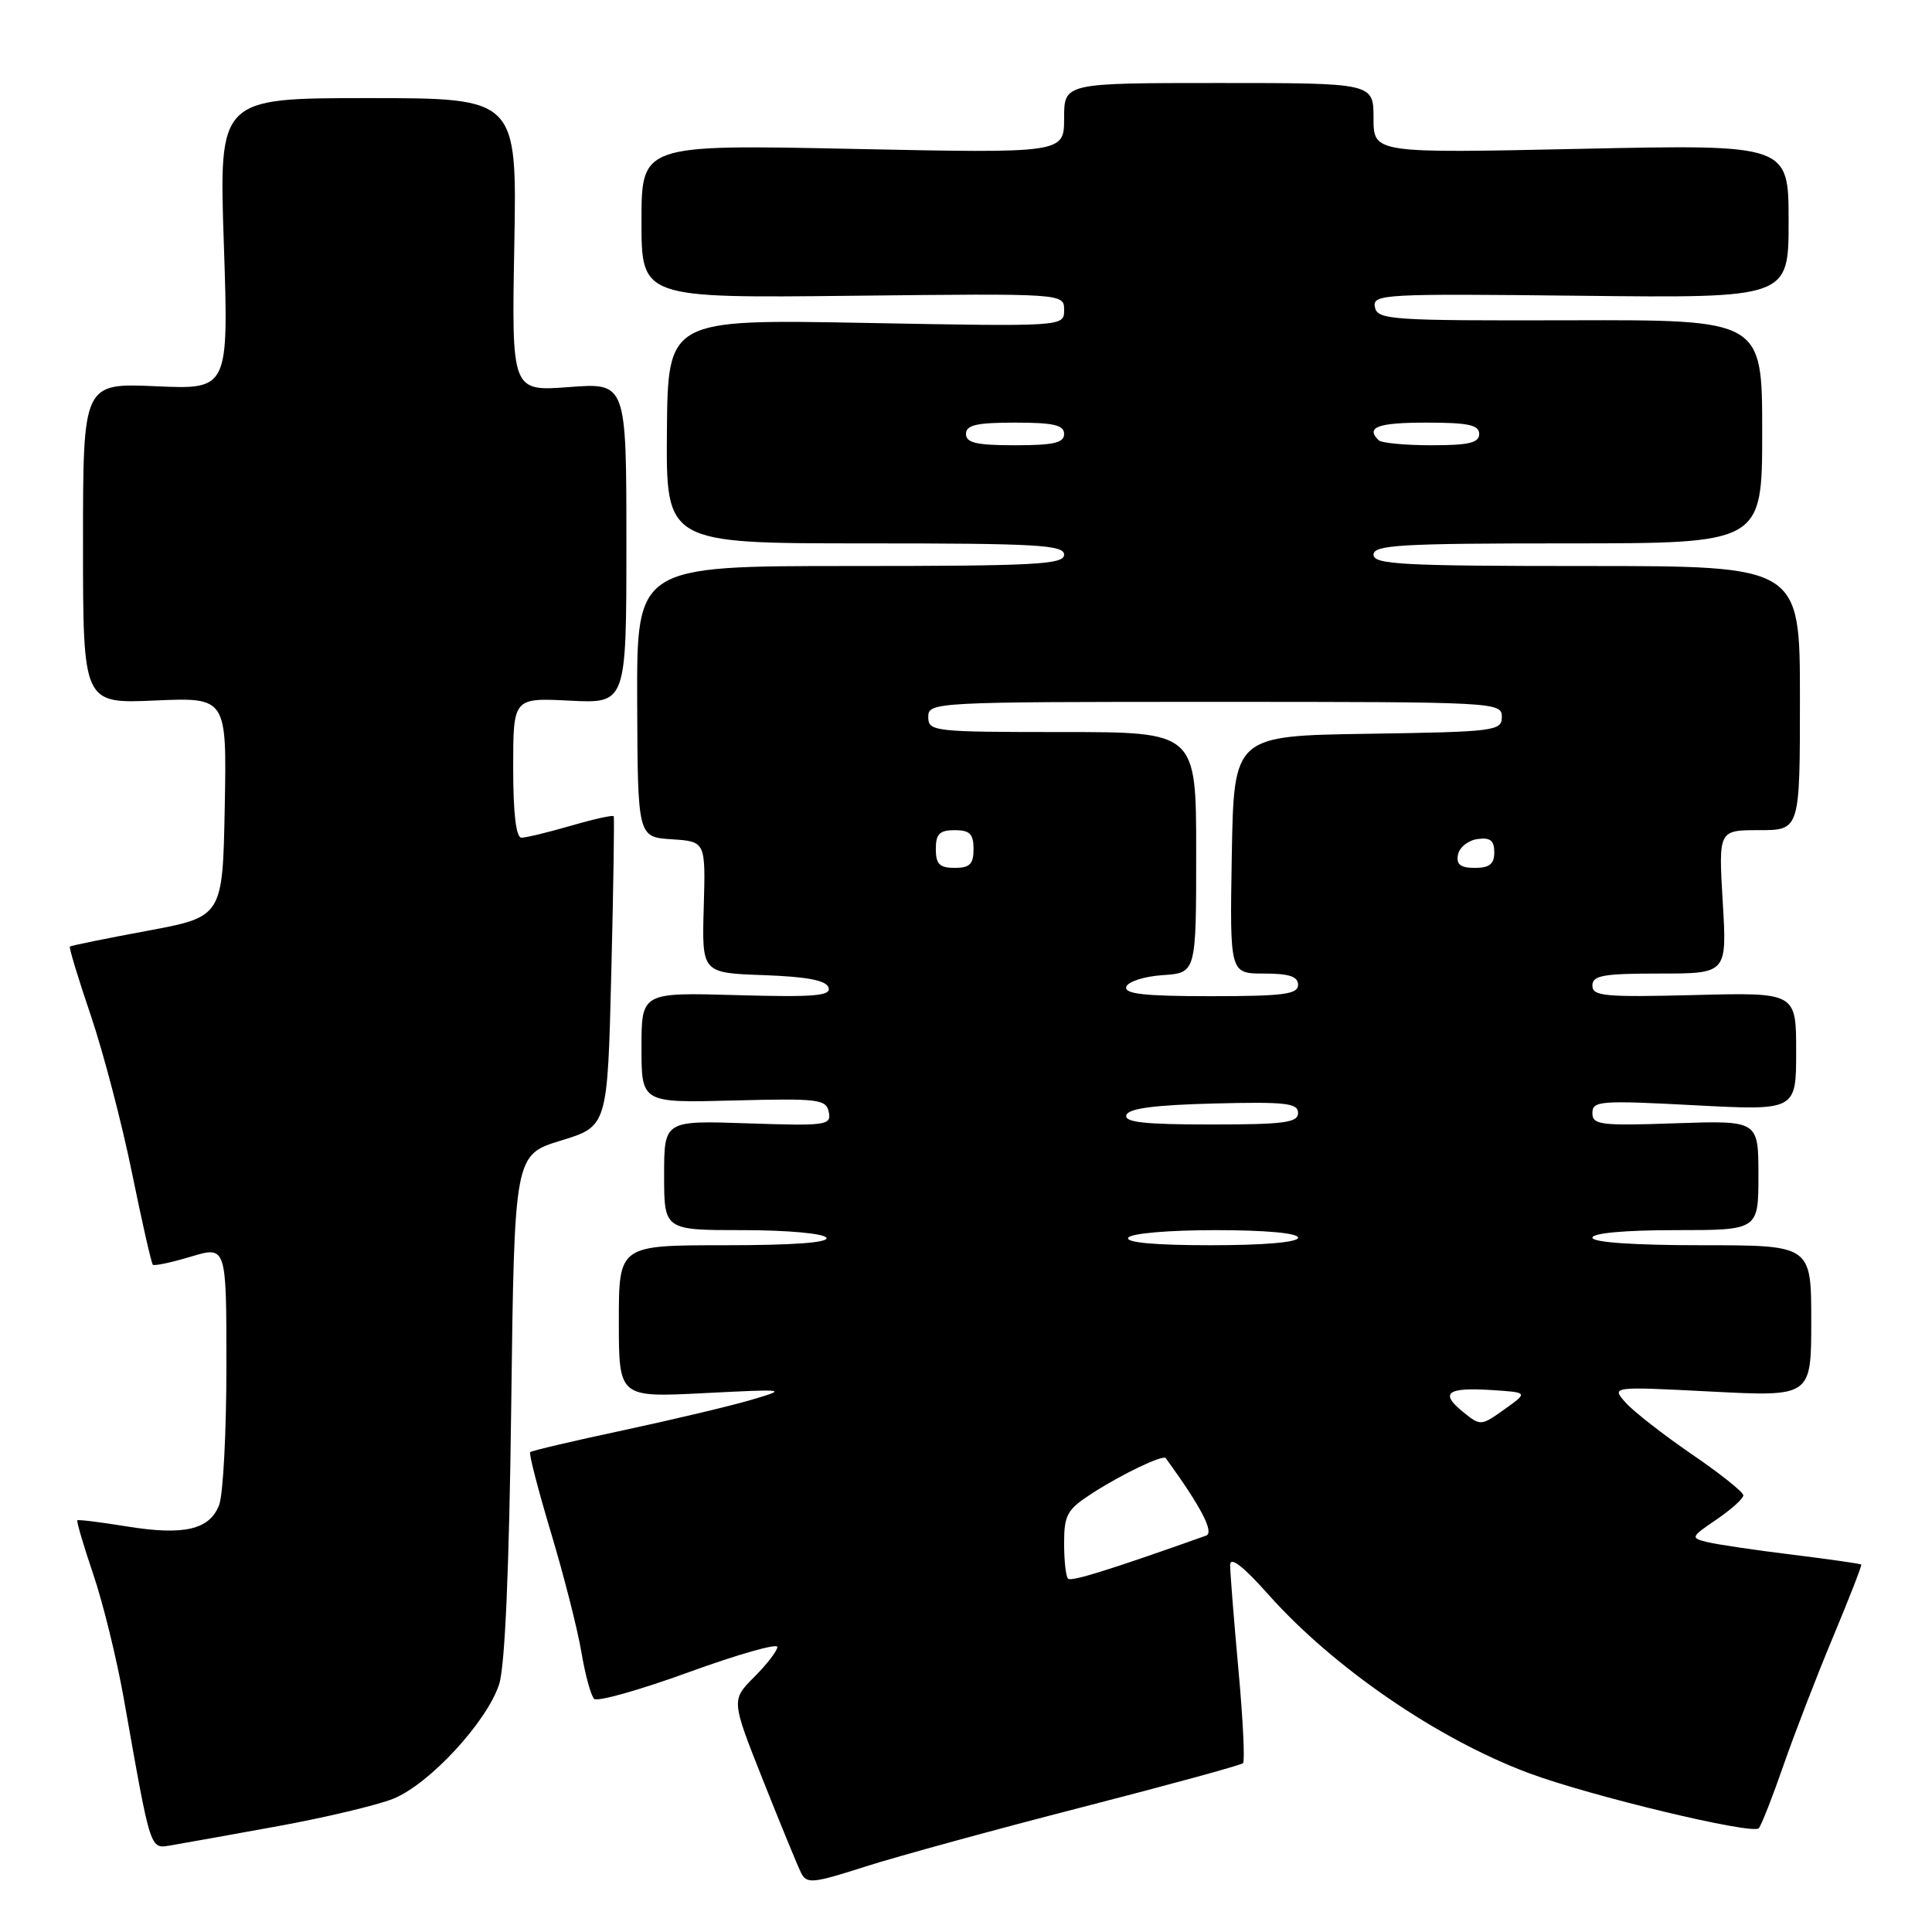 <?xml version="1.0" encoding="UTF-8" standalone="no"?>
<!DOCTYPE svg PUBLIC "-//W3C//DTD SVG 1.1//EN" "http://www.w3.org/Graphics/SVG/1.1/DTD/svg11.dtd" >
<svg xmlns="http://www.w3.org/2000/svg" xmlns:xlink="http://www.w3.org/1999/xlink" version="1.1" viewBox="0 0 256 256">
 <g >
 <path fill="currentColor"
d=" M 143.36 239.47 C 154.83 236.52 164.44 233.89 164.71 233.63 C 164.97 233.36 164.70 227.75 164.09 221.15 C 163.49 214.55 163.00 208.36 163.00 207.38 C 163.00 206.19 164.69 207.49 168.09 211.31 C 176.71 220.98 190.46 230.41 202.53 234.93 C 210.69 237.98 232.27 243.15 233.05 242.25 C 233.40 241.84 234.86 238.12 236.29 234.00 C 237.72 229.88 240.67 222.22 242.85 217.00 C 245.03 211.78 246.73 207.41 246.63 207.31 C 246.53 207.20 242.41 206.61 237.47 206.00 C 232.54 205.40 227.46 204.64 226.20 204.33 C 223.98 203.78 224.03 203.66 227.45 201.34 C 229.40 200.01 231.00 198.57 231.00 198.14 C 231.00 197.71 227.92 195.25 224.15 192.68 C 220.39 190.10 216.45 187.03 215.40 185.85 C 213.50 183.71 213.50 183.71 226.75 184.39 C 240.00 185.07 240.00 185.07 240.00 175.04 C 240.00 165.00 240.00 165.00 225.50 165.00 C 216.50 165.00 211.00 164.62 211.00 164.00 C 211.00 163.39 215.33 163.00 222.00 163.00 C 233.00 163.00 233.00 163.00 233.00 155.73 C 233.00 148.47 233.00 148.47 222.00 148.84 C 212.06 149.19 211.00 149.05 211.00 147.48 C 211.00 145.87 212.05 145.79 224.50 146.45 C 238.00 147.16 238.00 147.16 238.00 139.33 C 238.00 131.50 238.00 131.50 224.50 131.85 C 212.65 132.15 211.00 132.00 211.00 130.60 C 211.00 129.25 212.41 129.00 219.92 129.00 C 228.84 129.00 228.84 129.00 228.27 119.50 C 227.71 110.00 227.71 110.00 233.10 110.00 C 238.50 110.00 238.50 110.00 238.50 92.50 C 238.50 75.00 238.50 75.00 210.25 75.00 C 185.81 75.00 182.00 74.80 182.00 73.50 C 182.00 72.21 185.53 72.00 207.75 72.00 C 233.50 72.00 233.50 72.00 233.50 57.19 C 233.50 42.37 233.50 42.37 208.02 42.44 C 184.20 42.50 182.52 42.38 182.18 40.69 C 181.85 38.97 183.24 38.90 209.42 39.19 C 237.00 39.50 237.00 39.50 237.00 29.32 C 237.00 19.14 237.00 19.14 209.50 19.72 C 182.00 20.31 182.00 20.31 182.00 15.66 C 182.00 11.00 182.00 11.00 161.50 11.00 C 141.00 11.00 141.00 11.00 141.00 15.66 C 141.00 20.31 141.00 20.31 113.00 19.73 C 85.00 19.15 85.00 19.15 85.00 29.32 C 85.00 39.50 85.00 39.50 113.00 39.19 C 141.00 38.88 141.00 38.88 141.00 41.08 C 141.00 43.28 141.00 43.28 114.75 42.79 C 88.50 42.30 88.50 42.30 88.37 57.15 C 88.25 72.00 88.25 72.00 114.62 72.00 C 137.40 72.00 141.00 72.20 141.00 73.50 C 141.00 74.80 137.19 75.00 112.68 75.00 C 84.37 75.00 84.37 75.00 84.43 92.96 C 84.50 110.91 84.50 110.91 89.00 111.21 C 93.50 111.50 93.50 111.50 93.25 120.21 C 93.00 128.92 93.00 128.92 101.17 129.21 C 106.96 129.42 109.47 129.90 109.79 130.86 C 110.15 131.96 107.91 132.15 97.62 131.86 C 85.00 131.50 85.00 131.50 85.00 138.82 C 85.00 146.14 85.00 146.14 97.22 145.82 C 108.49 145.53 109.47 145.65 109.82 147.36 C 110.17 149.11 109.49 149.20 99.10 148.85 C 88.00 148.47 88.00 148.47 88.00 155.73 C 88.00 163.00 88.00 163.00 98.44 163.00 C 104.32 163.00 109.15 163.44 109.50 164.00 C 109.90 164.65 105.18 165.00 96.06 165.00 C 82.00 165.00 82.00 165.00 82.00 175.08 C 82.00 185.17 82.00 185.17 93.25 184.60 C 104.34 184.04 104.43 184.05 99.50 185.50 C 96.75 186.31 89.12 188.12 82.54 189.53 C 75.97 190.93 70.43 192.23 70.25 192.42 C 70.06 192.61 71.31 197.42 73.02 203.13 C 74.73 208.83 76.54 215.94 77.04 218.93 C 77.54 221.91 78.30 224.69 78.73 225.11 C 79.15 225.52 84.79 223.93 91.25 221.58 C 97.71 219.23 103.00 217.72 103.00 218.23 C 103.00 218.74 101.62 220.53 99.94 222.21 C 96.89 225.27 96.89 225.27 101.10 235.88 C 103.42 241.72 105.69 247.24 106.14 248.15 C 106.89 249.65 107.66 249.58 114.73 247.31 C 119.00 245.95 131.89 242.42 143.36 239.47 Z  M 36.86 241.97 C 43.10 240.83 49.97 239.20 52.11 238.34 C 56.88 236.43 64.52 228.16 66.14 223.17 C 66.91 220.76 67.47 208.05 67.74 186.26 C 68.16 153.02 68.16 153.02 74.33 151.13 C 80.50 149.24 80.50 149.24 81.00 128.87 C 81.28 117.67 81.42 108.35 81.32 108.16 C 81.23 107.97 78.68 108.53 75.67 109.41 C 72.66 110.28 69.70 111.00 69.10 111.00 C 68.38 111.00 68.00 107.79 68.00 101.73 C 68.00 92.46 68.00 92.46 75.50 92.84 C 83.00 93.22 83.00 93.22 83.00 71.96 C 83.00 50.71 83.00 50.71 75.40 51.29 C 67.79 51.86 67.79 51.86 68.15 32.43 C 68.50 13.00 68.50 13.00 48.76 13.00 C 29.01 13.00 29.01 13.00 29.66 32.30 C 30.30 51.61 30.30 51.61 20.65 51.18 C 11.00 50.76 11.00 50.76 11.00 72.00 C 11.00 93.24 11.00 93.24 20.53 92.82 C 30.05 92.41 30.05 92.41 29.78 106.95 C 29.50 121.48 29.50 121.48 19.50 123.34 C 14.00 124.36 9.39 125.30 9.26 125.43 C 9.12 125.55 10.37 129.67 12.04 134.58 C 13.70 139.49 16.15 148.84 17.48 155.37 C 18.81 161.90 20.06 167.39 20.25 167.58 C 20.44 167.77 22.71 167.29 25.30 166.51 C 30.00 165.10 30.00 165.10 30.00 180.98 C 30.00 189.72 29.57 198.01 29.04 199.41 C 27.78 202.71 24.36 203.50 16.68 202.24 C 13.28 201.69 10.39 201.33 10.25 201.45 C 10.12 201.57 11.06 204.78 12.35 208.58 C 13.65 212.39 15.46 219.78 16.39 225.00 C 20.08 245.80 19.81 244.98 22.81 244.49 C 24.29 244.24 30.61 243.11 36.86 241.97 Z  M 141.52 209.18 C 141.23 208.90 141.00 206.78 141.00 204.47 C 141.00 200.71 141.40 200.01 144.75 197.85 C 148.69 195.31 154.11 192.72 154.47 193.21 C 159.17 199.69 160.93 203.08 159.81 203.48 C 146.97 208.04 141.94 209.61 141.52 209.18 Z  M 193.85 187.08 C 190.75 184.57 191.74 183.81 197.64 184.19 C 202.50 184.50 202.50 184.50 199.35 186.74 C 196.24 188.96 196.18 188.97 193.85 187.08 Z  M 149.50 164.00 C 149.85 163.43 154.84 163.00 161.06 163.00 C 167.69 163.00 172.00 163.39 172.00 164.00 C 172.00 164.61 167.48 165.00 160.44 165.00 C 152.99 165.00 149.10 164.64 149.50 164.00 Z  M 149.25 147.75 C 149.54 146.87 152.99 146.42 160.83 146.22 C 170.32 145.98 172.00 146.16 172.00 147.47 C 172.00 148.76 170.16 149.00 160.42 149.00 C 151.60 149.00 148.93 148.70 149.25 147.75 Z  M 149.24 130.75 C 149.47 130.06 151.65 129.37 154.08 129.21 C 158.50 128.91 158.50 128.91 158.50 112.96 C 158.50 97.00 158.50 97.00 140.75 97.00 C 123.67 97.00 123.00 96.92 123.00 95.00 C 123.00 93.04 123.67 93.00 161.00 93.00 C 198.19 93.00 199.00 93.04 199.00 94.98 C 199.00 96.86 198.17 96.97 181.25 97.23 C 163.50 97.50 163.50 97.50 163.22 113.25 C 162.95 129.00 162.95 129.00 167.47 129.00 C 170.83 129.00 172.00 129.39 172.00 130.50 C 172.00 131.75 170.05 132.00 160.42 132.00 C 151.60 132.00 148.93 131.70 149.24 130.75 Z  M 124.00 112.50 C 124.00 110.50 124.50 110.00 126.50 110.00 C 128.50 110.00 129.00 110.50 129.00 112.50 C 129.00 114.50 128.50 115.00 126.50 115.00 C 124.50 115.00 124.00 114.50 124.00 112.50 Z  M 193.19 113.25 C 193.37 112.29 194.53 111.36 195.76 111.18 C 197.46 110.94 198.00 111.36 198.00 112.93 C 198.00 114.49 197.36 115.00 195.43 115.00 C 193.52 115.00 192.94 114.55 193.19 113.25 Z  M 128.00 57.50 C 128.00 56.32 129.39 56.00 134.50 56.00 C 139.61 56.00 141.00 56.32 141.00 57.50 C 141.00 58.68 139.61 59.00 134.50 59.00 C 129.39 59.00 128.00 58.68 128.00 57.50 Z  M 182.67 58.33 C 180.93 56.60 182.55 56.00 189.00 56.00 C 194.56 56.00 196.00 56.31 196.00 57.50 C 196.00 58.68 194.63 59.00 189.67 59.00 C 186.18 59.00 183.03 58.70 182.67 58.33 Z "/>
</g>
</svg>
